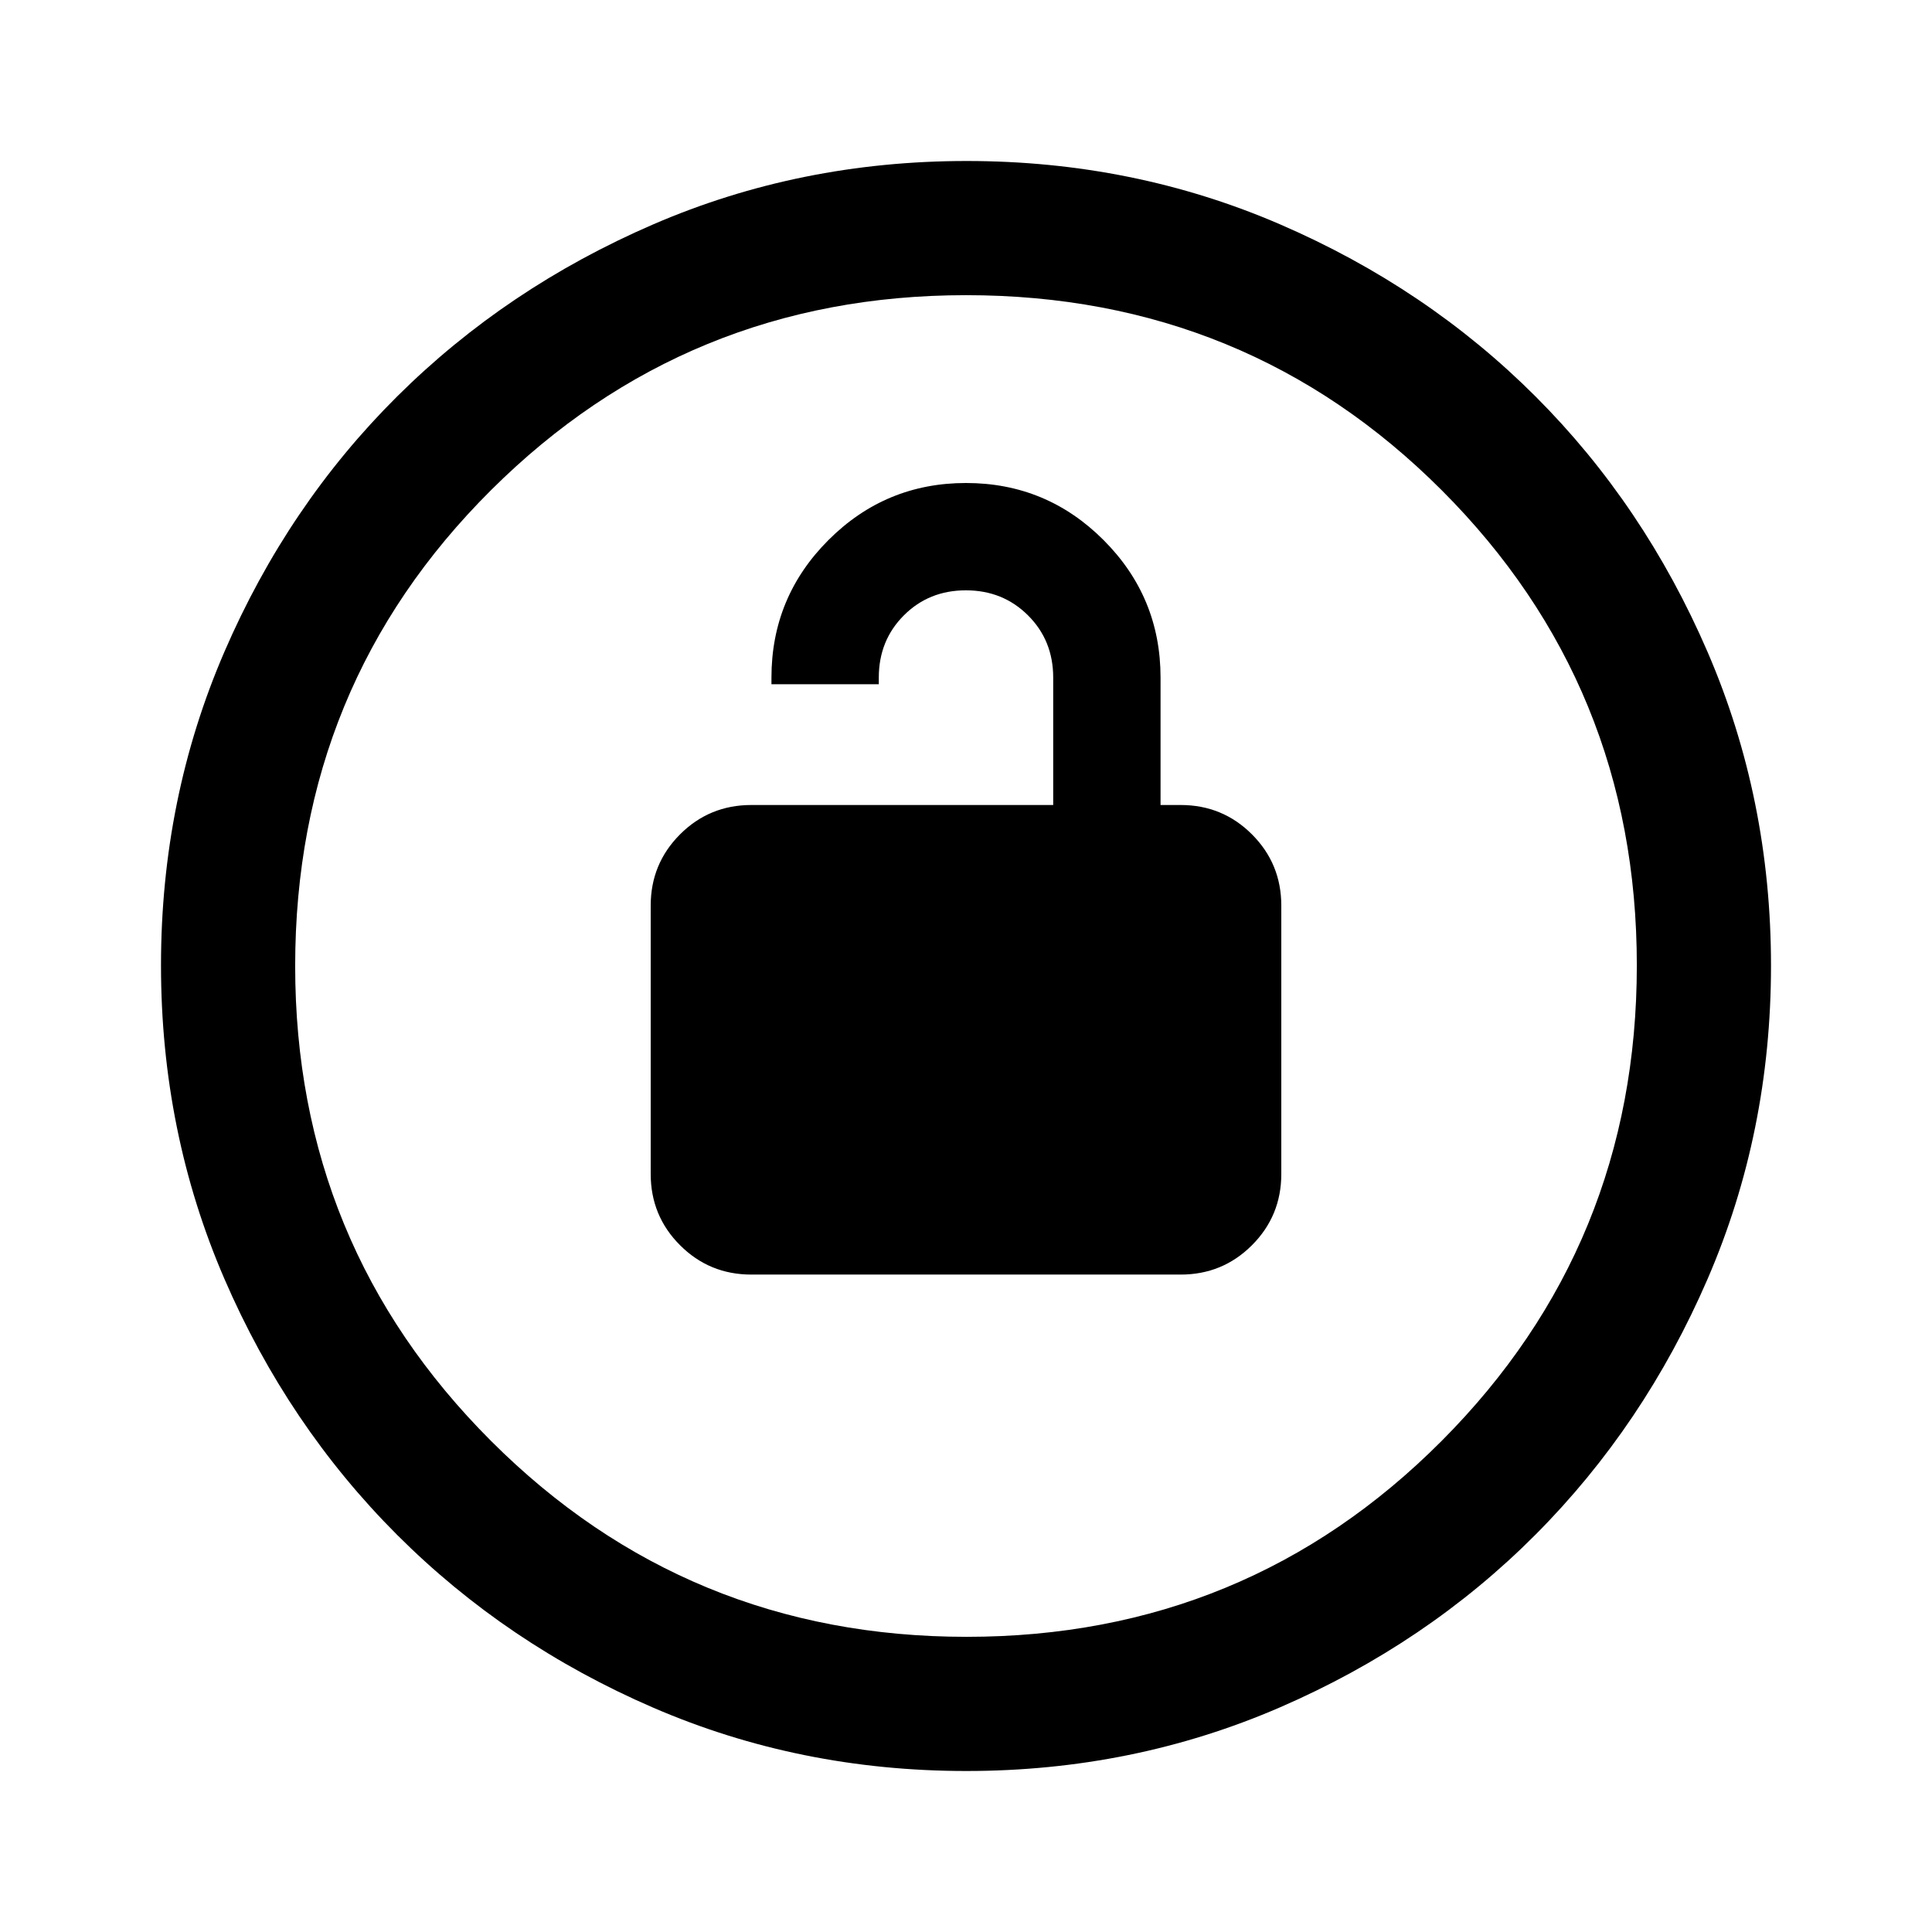 <svg xmlns="http://www.w3.org/2000/svg" height="40" viewBox="0 -960 960 960" width="40"><path d="M373.33-326.67h213.34q20.83 0 35.41-14.58 14.59-14.58 14.59-35.42V-510q0-20.83-14.59-35.42Q607.5-560 586.67-560h-10v-63.33q0-40-28.34-68.34Q520-720 480-720t-68.33 28.33q-28.34 28.34-28.34 68.34v3.33h53.34v-3.33q0-18.42 12.44-30.88 12.44-12.46 30.83-12.46t30.89 12.46q12.5 12.46 12.5 30.88V-560h-150q-20.83 0-35.41 14.58-14.59 14.59-14.59 35.42v133.33q0 20.84 14.59 35.42 14.58 14.58 35.41 14.58ZM480.18-80q-82.83 0-155.67-31.5-72.84-31.5-127.18-85.83Q143-251.67 111.5-324.56T80-480.33q0-82.88 31.5-155.78Q143-709 197.33-763q54.34-54 127.23-85.5T480.33-880q82.88 0 155.78 31.5Q709-817 763-763t85.5 127Q880-563 880-480.18q0 82.83-31.5 155.67Q817-251.67 763-197.46q-54 54.21-127 85.84Q563-80 480.18-80Zm.15-66.67q139 0 236-97.33t97-236.33q0-139-96.87-236-96.88-97-236.46-97-138.67 0-236 96.87-97.33 96.88-97.33 236.46 0 138.67 97.33 236 97.33 97.33 236.33 97.33ZM480-480Z"/></svg>